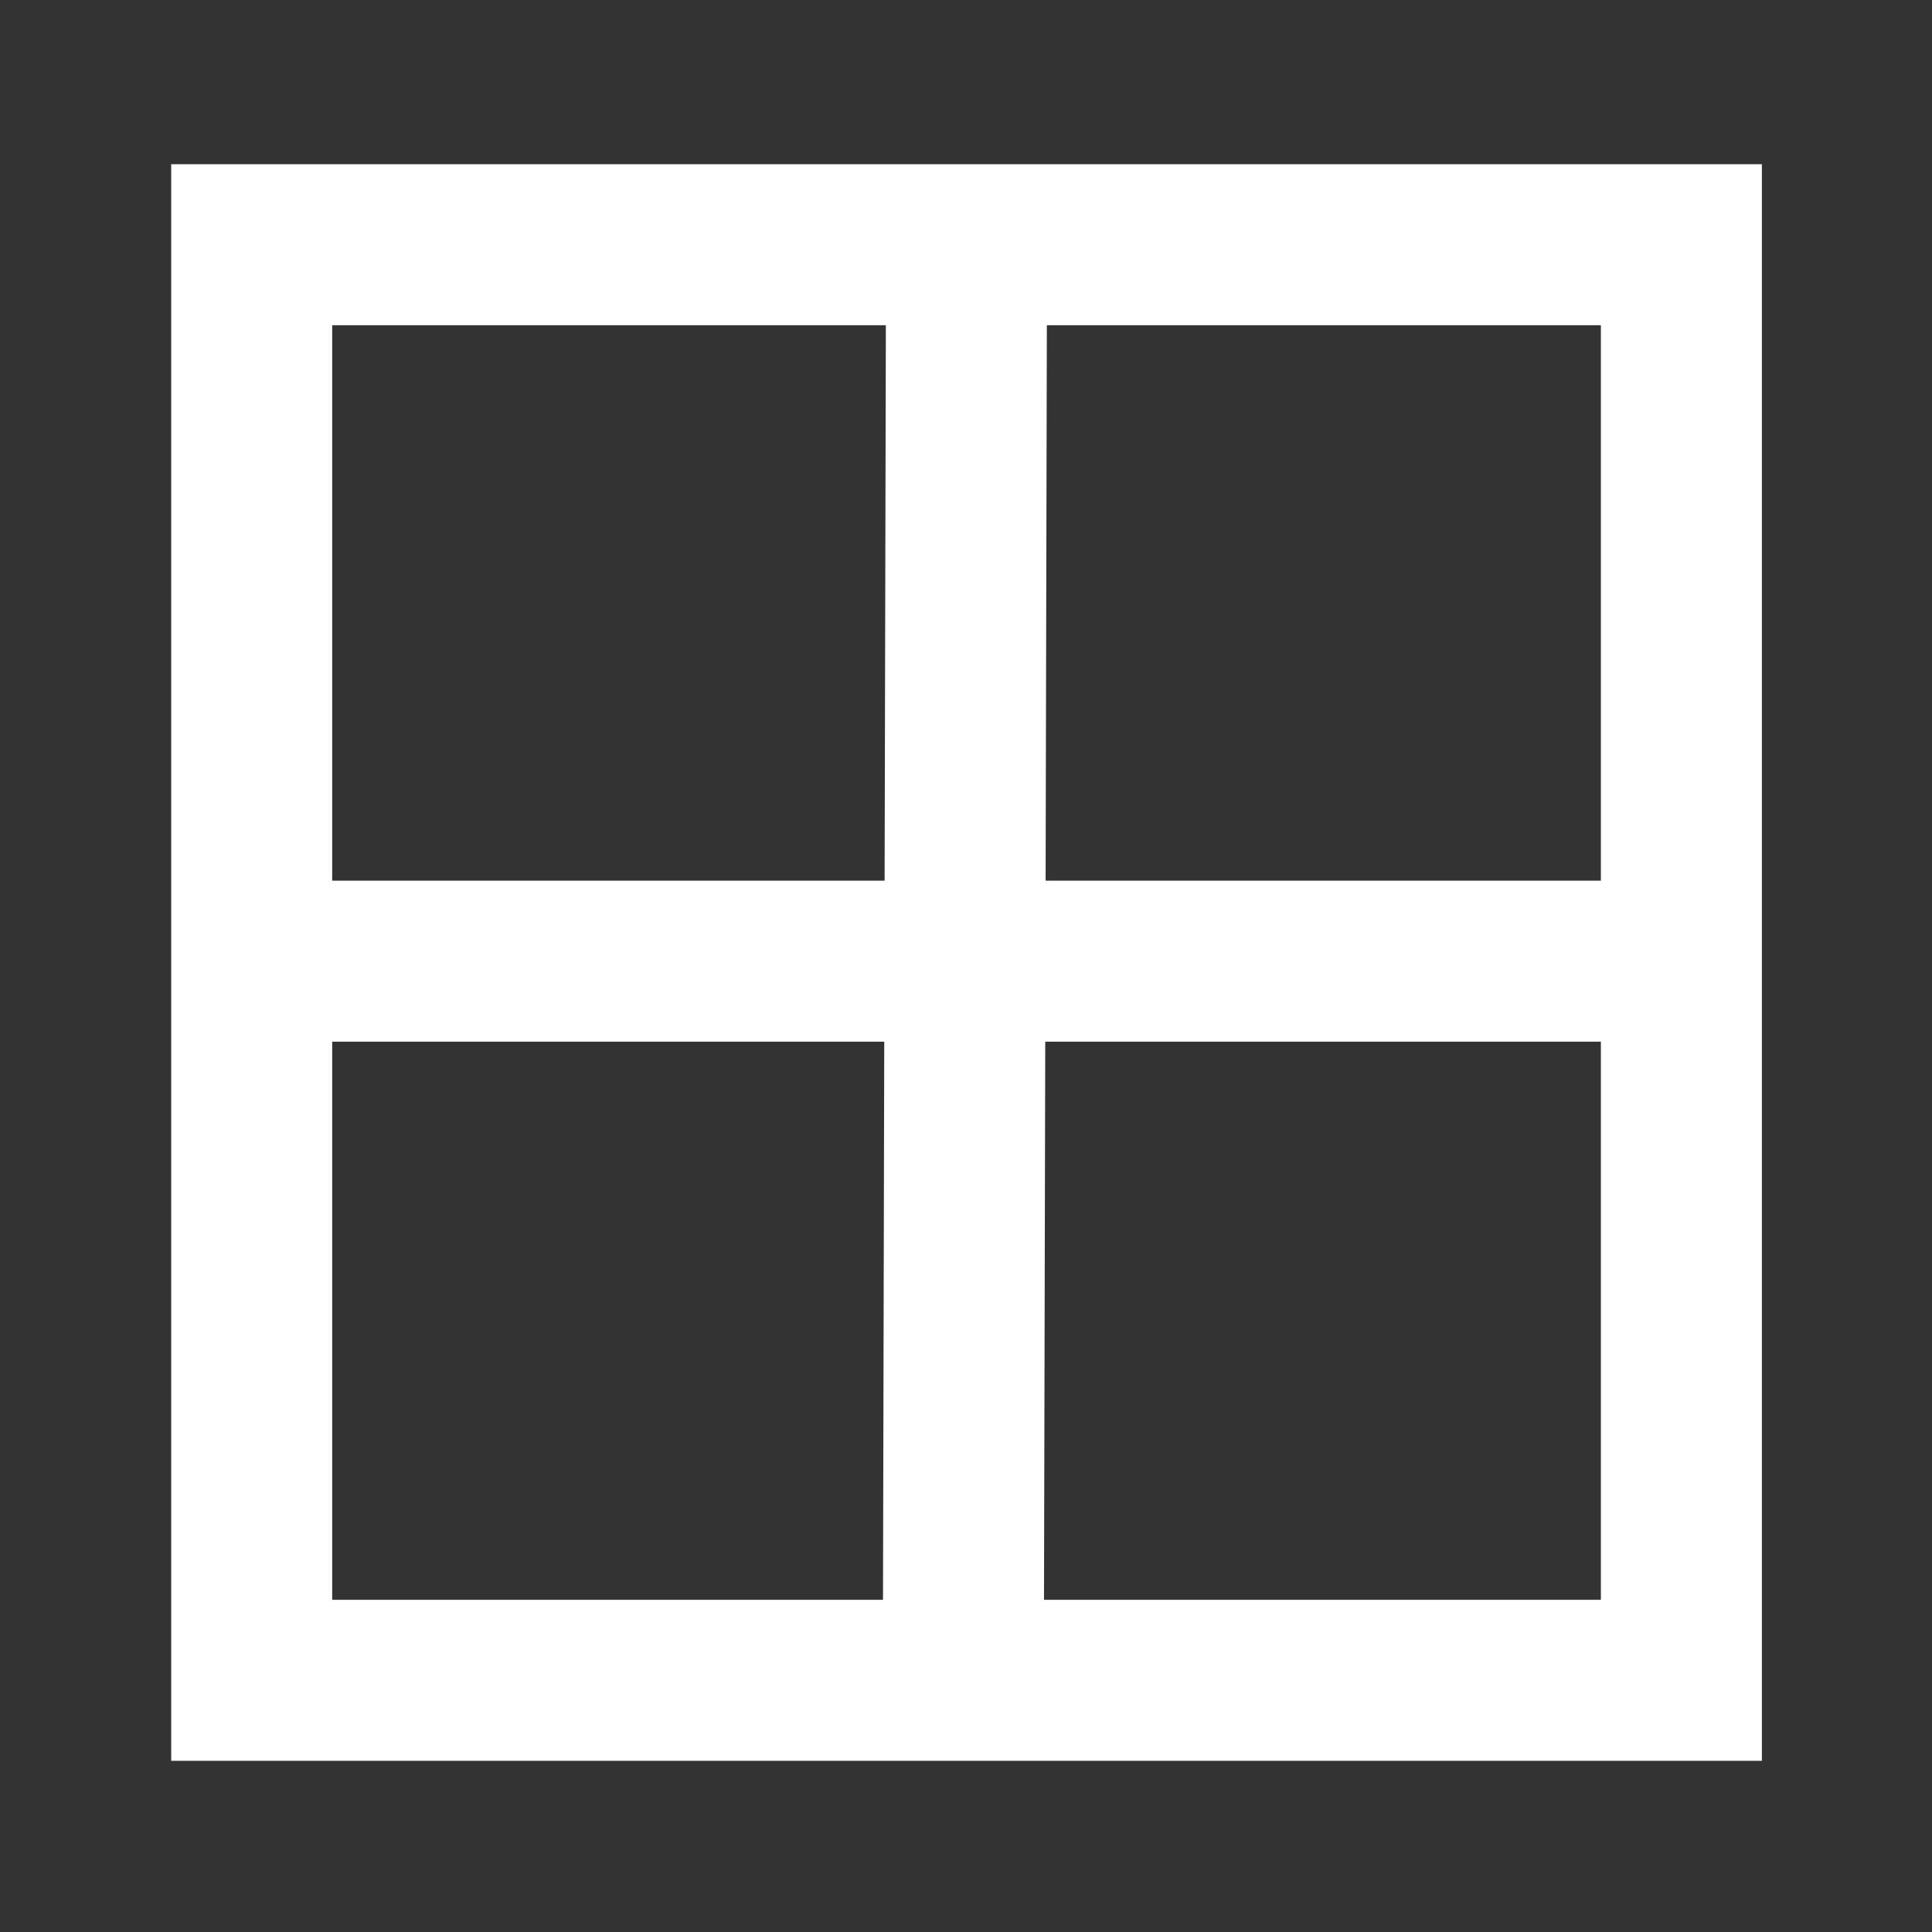 <?xml version="1.0" encoding="utf-8"?>
<!-- Generator: Adobe Illustrator 18.0.0, SVG Export Plug-In . SVG Version: 6.00 Build 0)  -->
<!DOCTYPE svg PUBLIC "-//W3C//DTD SVG 1.1//EN" "http://www.w3.org/Graphics/SVG/1.1/DTD/svg11.dtd">
<svg version="1.1" id="图层_1" xmlns="http://www.w3.org/2000/svg" xmlns:xlink="http://www.w3.org/1999/xlink" x="0px" y="0px"
	 viewBox="0 0 360 360" enable-background="new 0 0 360 360" xml:space="preserve">
<rect x="0" y="0" width="360" height="360" fill="#333333" stroke="none"/>
<rect x="46.9" y="45.6" fill="none" stroke="#FFFFFF" stroke-width="30" stroke-miterlimit="10" width="266.4" height="267.5"/>
<line fill="none" stroke="#FFFFFF" stroke-width="30" stroke-miterlimit="10" x1="46.9" y1="179.1" x2="313.3" y2="179.1"/>
<line fill="none" stroke="#FFFFFF" stroke-width="30" stroke-miterlimit="10" x1="180.1" y1="45.6" x2="179.5" y2="313.1"/>
</svg>
